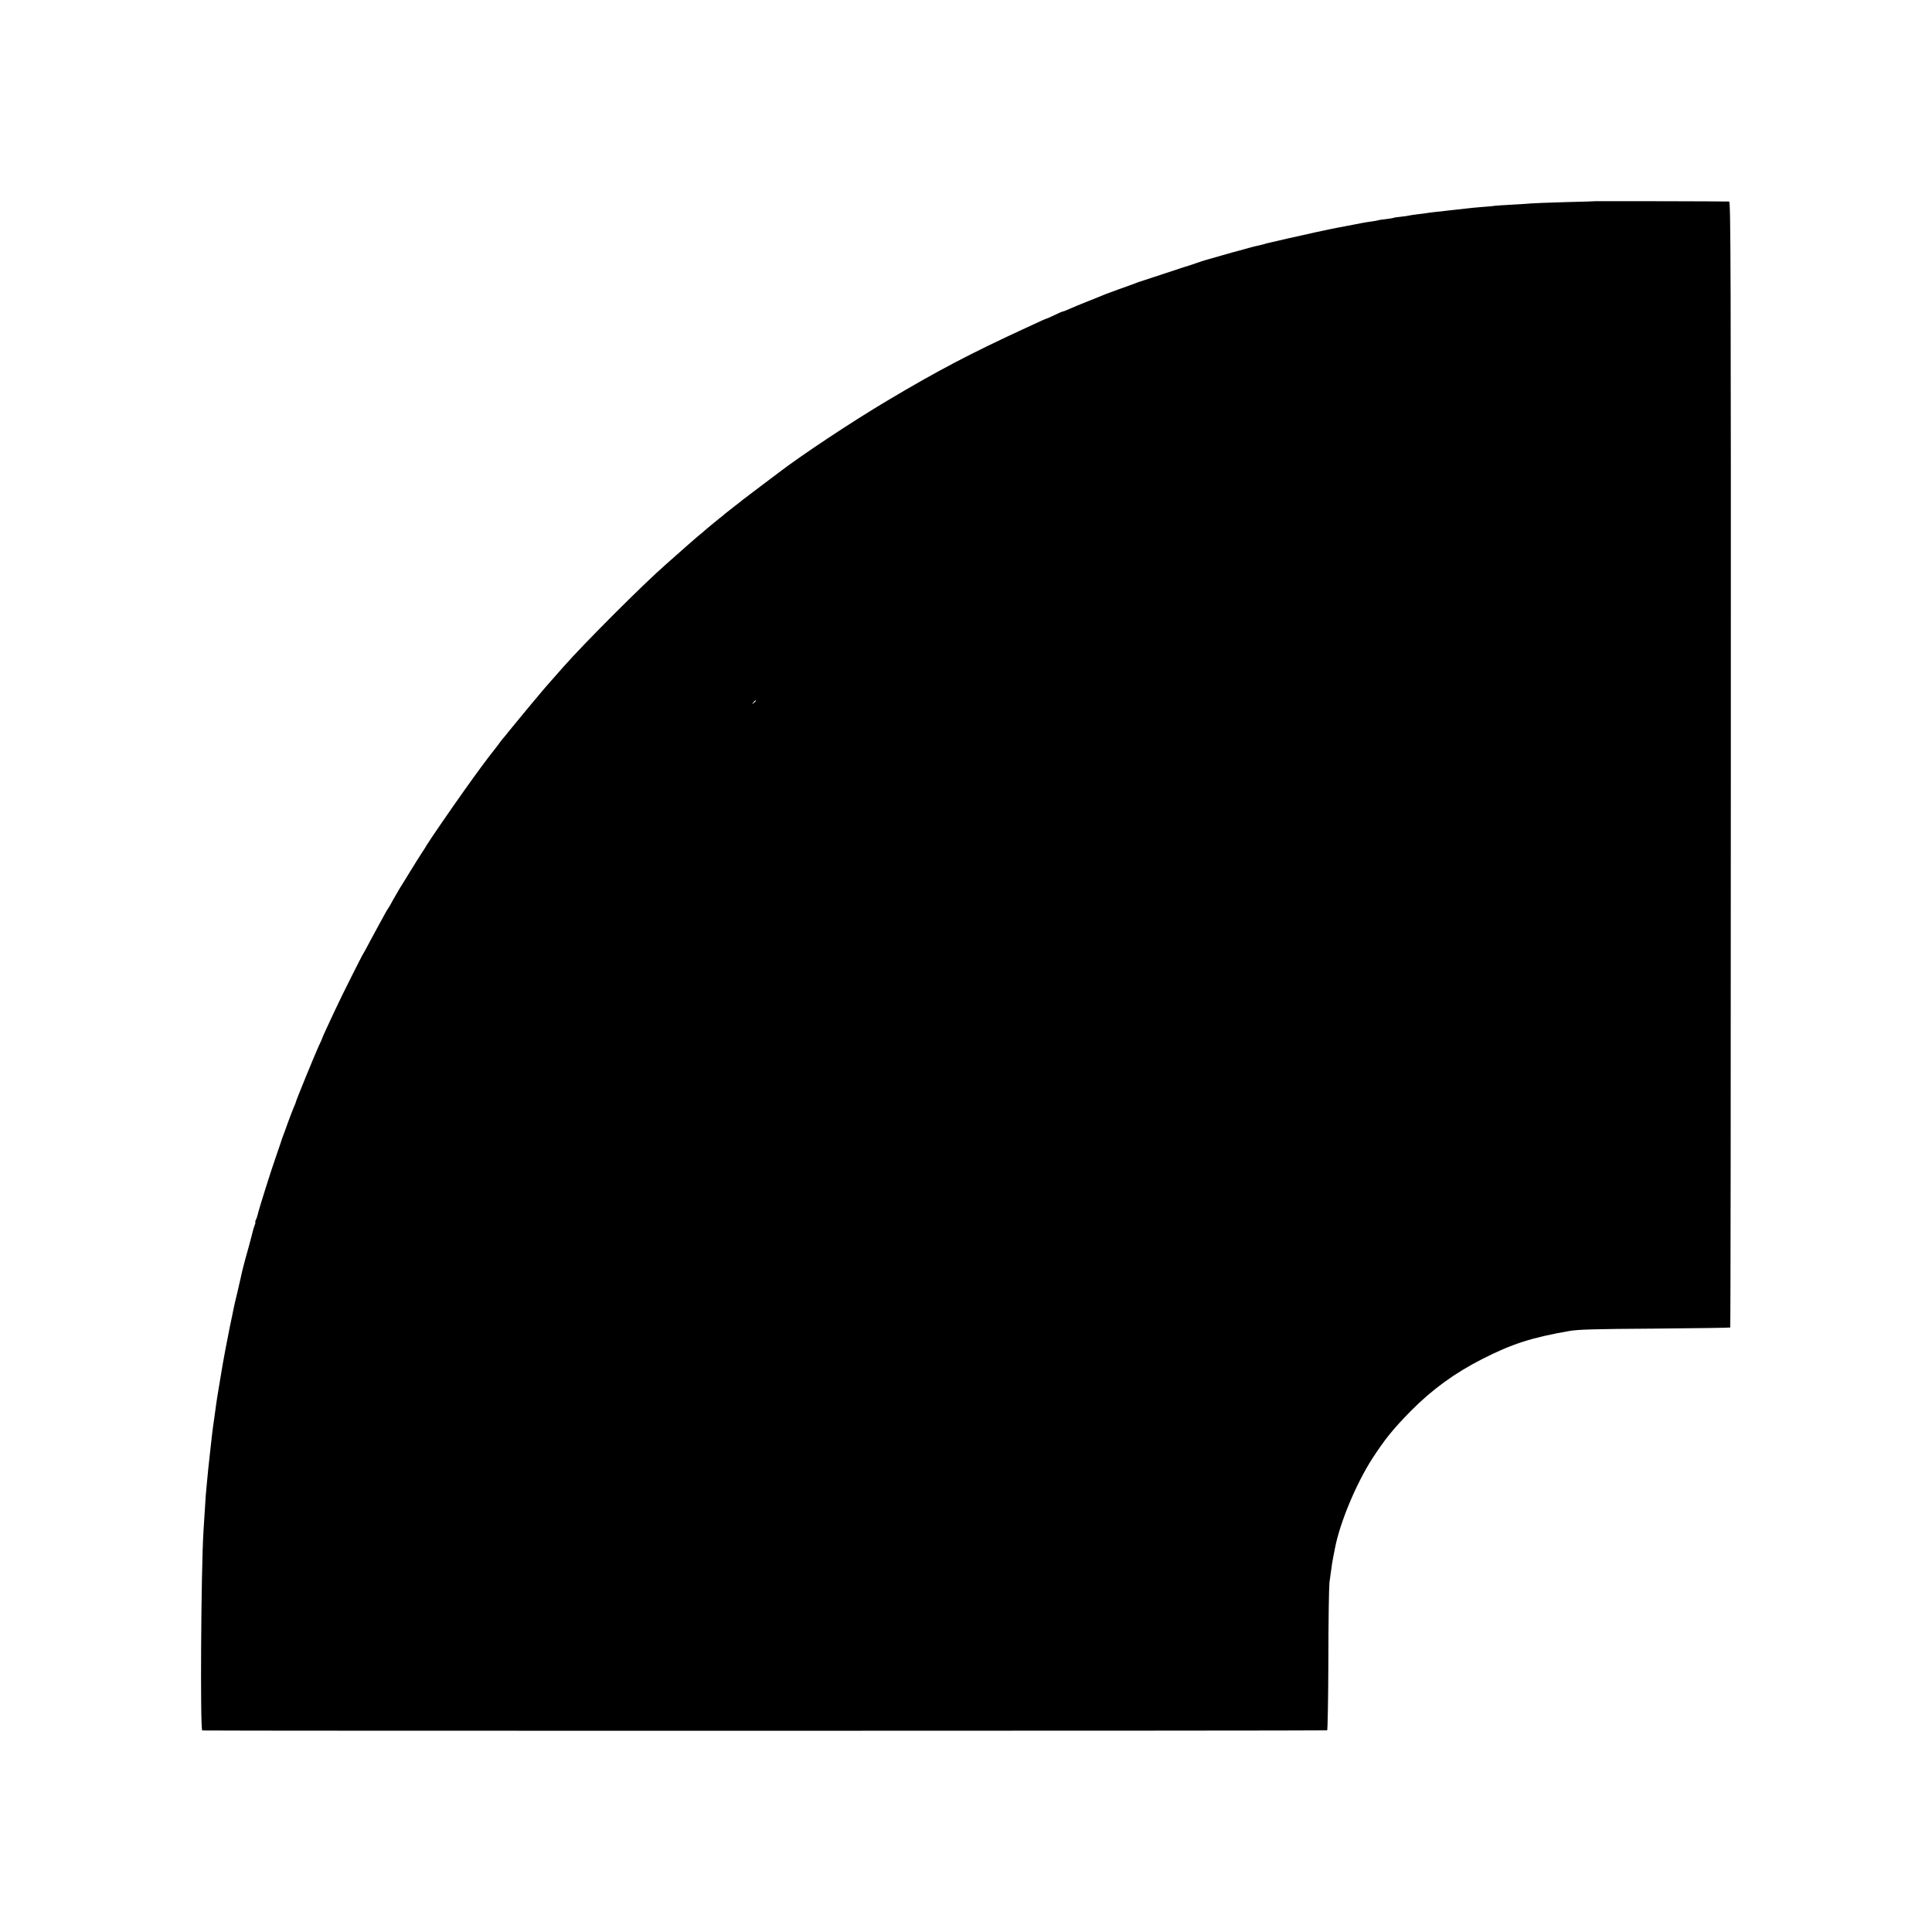 <?xml version="1.0" standalone="no"?>
<!DOCTYPE svg PUBLIC "-//W3C//DTD SVG 20010904//EN"
 "http://www.w3.org/TR/2001/REC-SVG-20010904/DTD/svg10.dtd">
<svg version="1.0" xmlns="http://www.w3.org/2000/svg"
 width="1600pt" height="1600pt" viewBox="0 0 1600 1600"
 preserveAspectRatio="xMidYMid meet">
<g transform="translate(0,1600) scale(0.1,-0.1)"
fill="#000000" stroke="none">
<path d="M13217 14334 c-1 -1 -117 -5 -257 -8 -140 -4 -268 -9 -285 -11 -16
-2 -85 -6 -153 -10 -67 -3 -130 -8 -140 -9 -9 -2 -57 -7 -107 -10 -49 -4 -101
-9 -115 -11 -14 -2 -54 -6 -90 -10 -36 -4 -76 -8 -90 -10 -14 -2 -54 -7 -90
-10 -36 -4 -74 -9 -84 -11 -11 -2 -42 -6 -70 -9 -28 -3 -58 -8 -66 -10 -8 -2
-39 -7 -69 -10 -30 -3 -57 -7 -60 -9 -3 -2 -33 -7 -66 -11 -32 -3 -62 -8 -65
-10 -3 -1 -25 -6 -50 -9 -58 -8 -84 -13 -200 -36 -30 -6 -66 -13 -80 -15 -60
-11 -277 -58 -420 -91 -190 -44 -171 -39 -195 -47 -11 -3 -31 -8 -45 -11 -14
-2 -50 -11 -81 -20 -31 -9 -65 -18 -75 -21 -11 -2 -75 -20 -144 -40 -69 -20
-132 -38 -140 -40 -8 -2 -40 -12 -70 -23 -30 -11 -59 -20 -65 -22 -19 -5 -31
-9 -215 -70 -102 -33 -189 -62 -195 -64 -5 -2 -21 -7 -35 -13 -14 -5 -72 -27
-130 -47 -109 -39 -121 -44 -180 -69 -19 -8 -66 -27 -105 -42 -38 -15 -94 -38
-123 -51 -29 -13 -56 -24 -61 -24 -4 0 -35 -13 -69 -30 -34 -16 -65 -30 -68
-30 -5 0 -27 -10 -169 -76 -462 -213 -725 -351 -1150 -604 -294 -175 -710
-451 -900 -597 -6 -4 -73 -55 -150 -113 -77 -58 -142 -107 -145 -110 -3 -3
-34 -28 -70 -55 -36 -28 -67 -52 -70 -55 -3 -3 -27 -24 -55 -45 -55 -45 -92
-75 -109 -90 -6 -6 -38 -33 -71 -60 -32 -28 -66 -57 -75 -65 -21 -19 -156
-139 -184 -163 -180 -156 -684 -660 -853 -853 -10 -12 -44 -50 -75 -85 -79
-89 -95 -108 -136 -158 -21 -24 -73 -87 -117 -140 -44 -53 -98 -119 -120 -146
-22 -28 -44 -55 -50 -61 -5 -6 -19 -23 -30 -39 -11 -15 -31 -42 -45 -59 -55
-69 -133 -174 -245 -332 -105 -147 -293 -421 -310 -451 -5 -10 -26 -43 -46
-73 -20 -30 -62 -98 -94 -150 -32 -52 -69 -113 -83 -134 -13 -22 -38 -65 -55
-95 -16 -31 -34 -61 -38 -67 -5 -6 -20 -31 -33 -55 -13 -24 -33 -62 -46 -84
-12 -22 -45 -83 -73 -135 -27 -52 -53 -99 -57 -105 -11 -15 -181 -353 -235
-470 -73 -155 -105 -225 -105 -230 0 -2 -13 -32 -30 -67 -30 -65 -190 -455
-190 -465 0 -3 -6 -19 -14 -36 -8 -18 -31 -77 -51 -132 -19 -55 -39 -107 -42
-115 -3 -8 -7 -19 -9 -25 -1 -5 -21 -64 -44 -130 -46 -130 -148 -455 -156
-494 -3 -13 -9 -32 -15 -43 -5 -10 -7 -18 -5 -18 3 0 1 -12 -5 -27 -6 -16 -13
-37 -15 -48 -2 -11 -18 -69 -34 -130 -30 -108 -35 -125 -45 -165 -12 -47 -16
-66 -21 -90 -3 -14 -17 -72 -30 -130 -14 -58 -28 -116 -30 -130 -3 -14 -15
-77 -29 -140 -27 -133 -55 -282 -71 -380 -2 -14 -7 -41 -10 -60 -3 -19 -8 -46
-10 -60 -2 -14 -7 -41 -10 -60 -3 -19 -8 -48 -10 -63 -4 -32 -14 -101 -19
-137 -7 -46 -15 -105 -20 -150 -7 -62 -15 -138 -20 -180 -7 -58 -13 -121 -21
-205 -4 -44 -8 -93 -10 -110 -2 -26 -6 -89 -19 -297 -20 -323 -28 -1647 -10
-1649 44 -4 9309 -3 9316 1 4 3 9 267 10 585 0 319 5 607 9 640 5 33 11 82 15
108 3 26 10 71 16 100 6 29 12 63 15 77 41 212 175 533 309 741 103 159 173
246 320 395 175 177 364 314 590 429 248 126 410 178 720 232 73 13 205 17
710 20 341 3 622 7 624 9 3 2 5 2101 5 4664 1 4135 -1 4660 -14 4661 -21 2
-1101 4 -1103 3z m-6957 -4138 c0 -2 -8 -10 -17 -17 -16 -13 -17 -12 -4 4 13
16 21 21 21 13z"/>
</g>
</svg>
